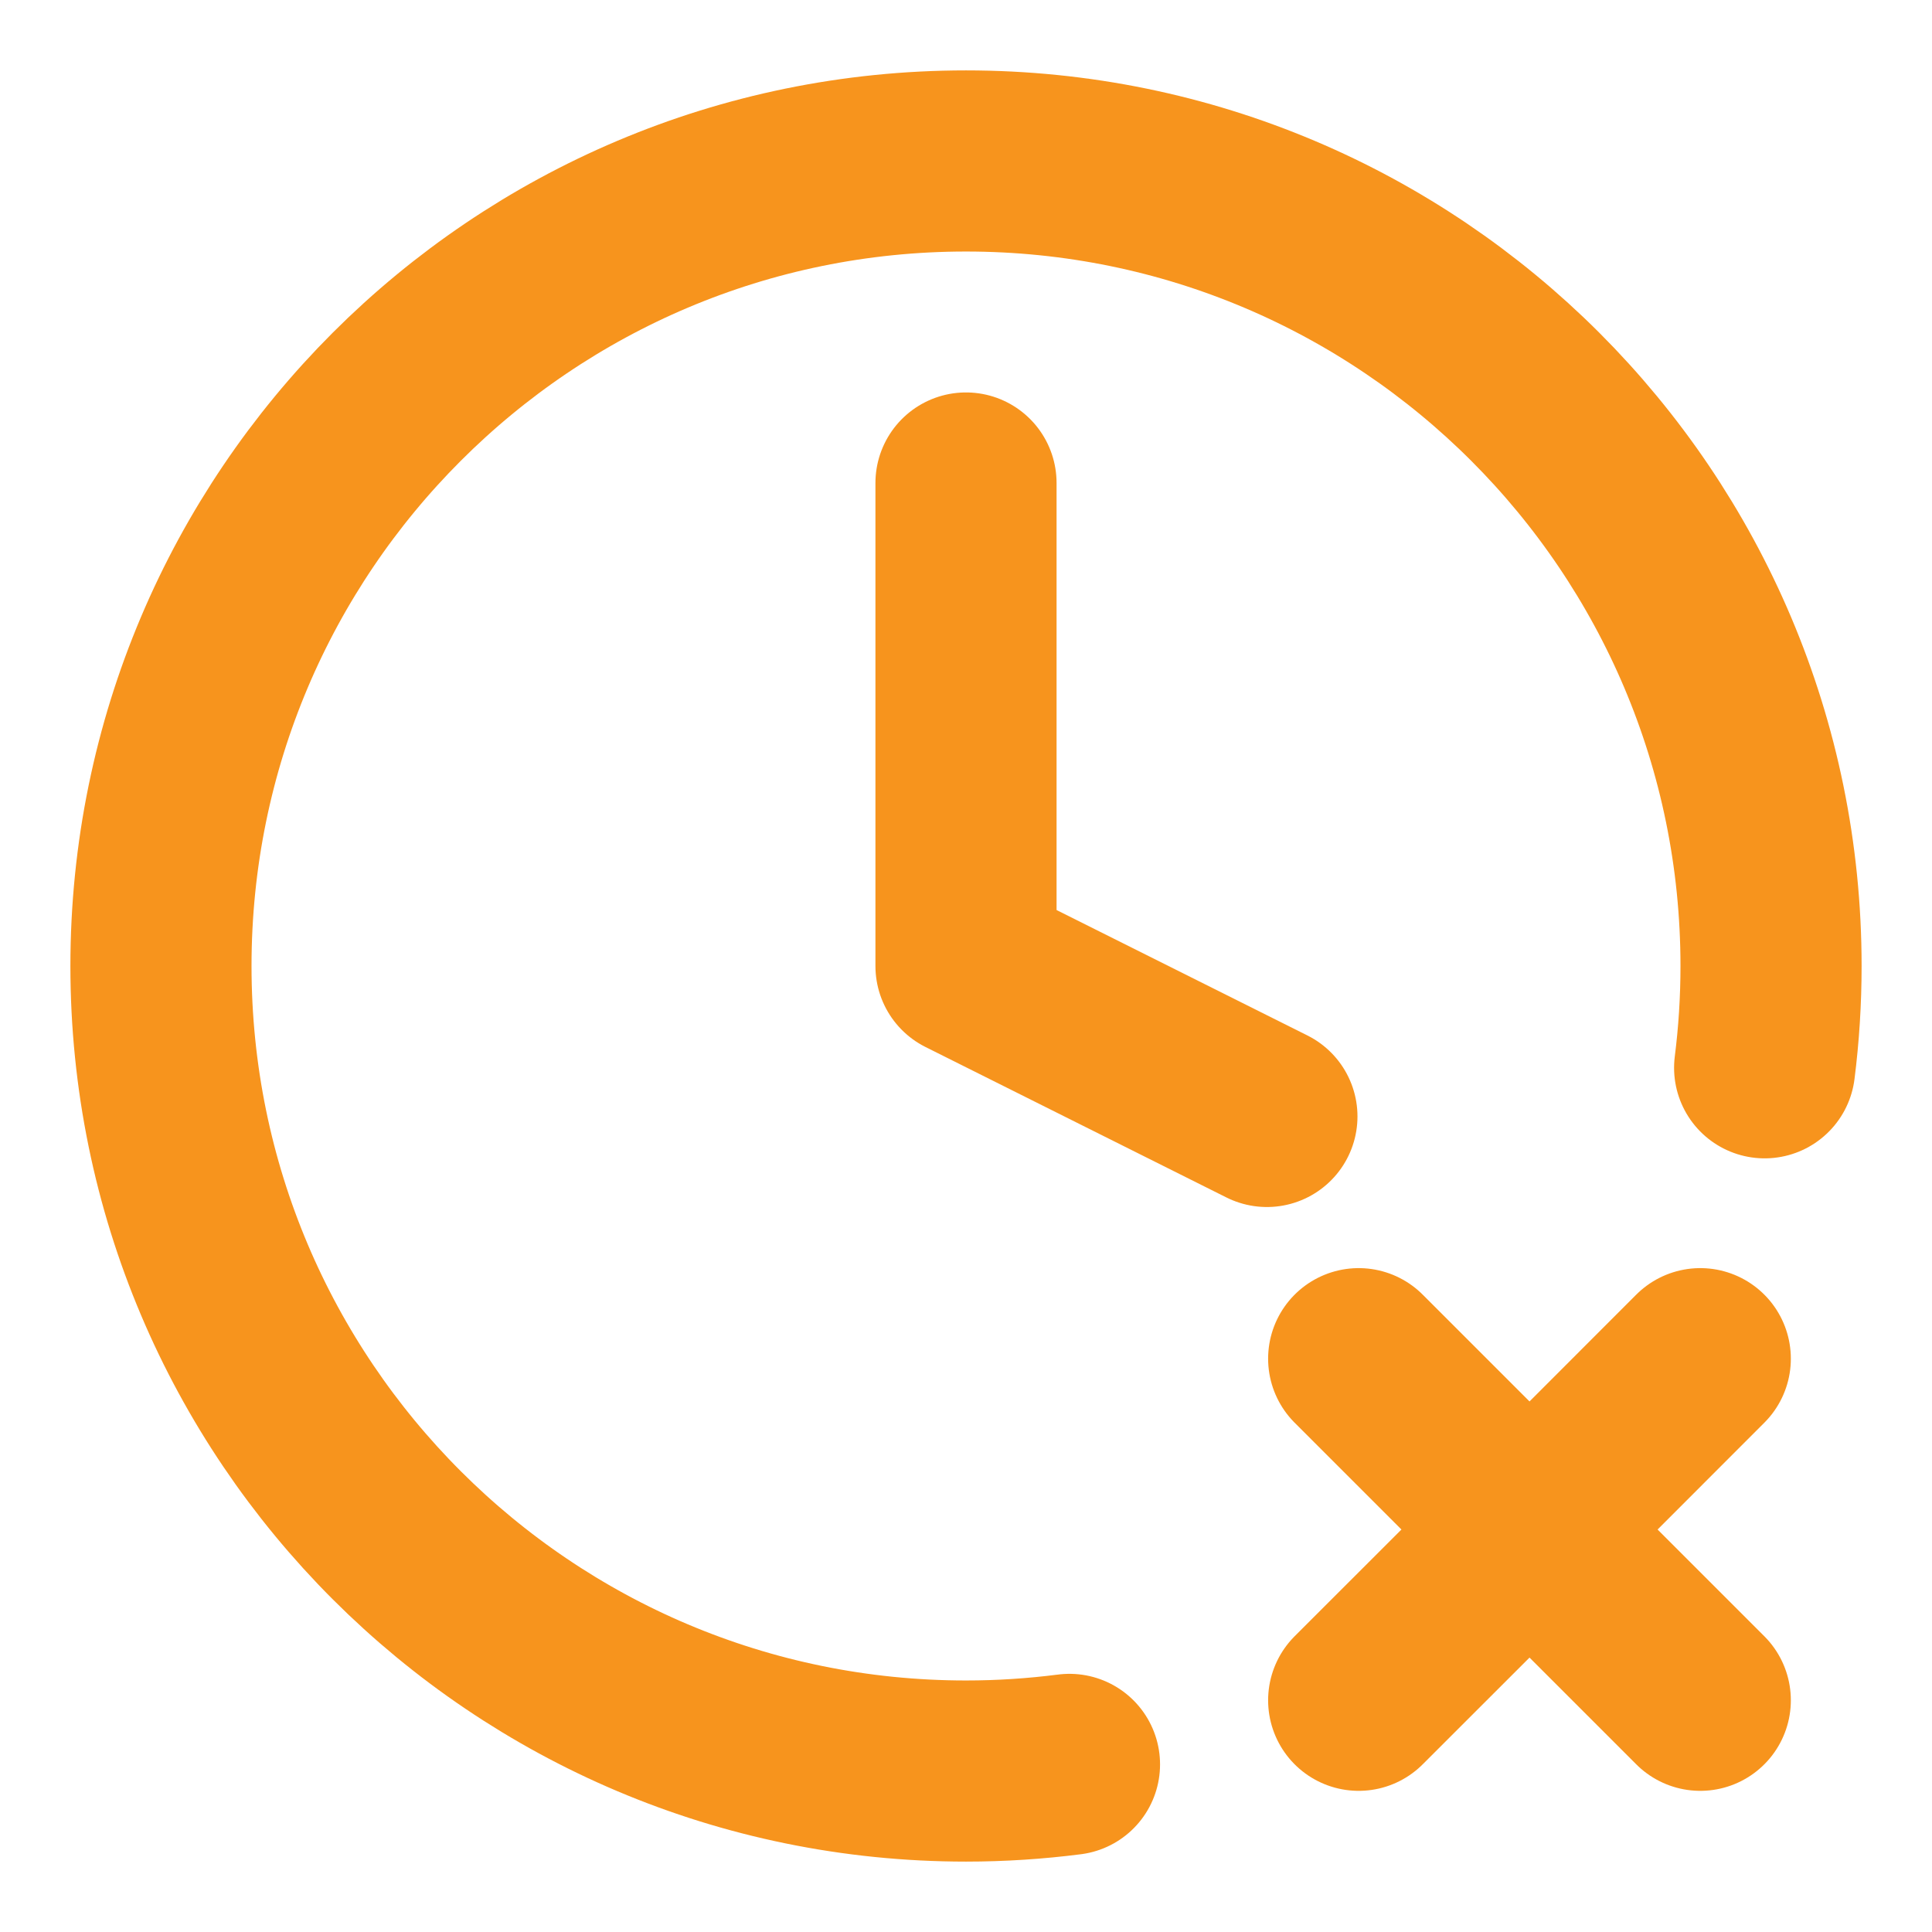 <svg width="16" height="16" viewBox="0 0 16 16" fill="none" xmlns="http://www.w3.org/2000/svg">
<g id="clock-plus" clip-path="url(#clip0_164_1586)">
<path id="Icon" d="M14.614 8.843C14.649 8.567 14.667 8.286 14.667 8C14.667 4.318 11.682 1.333 8 1.333C4.318 1.333 1.333 4.318 1.333 8C1.333 11.682 4.318 14.667 8 14.667C8.29 14.667 8.576 14.648 8.857 14.612M8 4V8L10.492 9.246M14.081 14.081L12.667 12.667M12.667 12.667L11.252 11.252M12.667 12.667L11.252 14.081M12.667 12.667L14.081 11.252" stroke="#F7941D" stroke-width="1.5" stroke-linecap="round" stroke-linejoin="round"/>
</g>
<defs>
<clipPath id="clip0_164_1586">
<rect width="16" height="16" fill="white"/>
</clipPath>
</defs>
</svg>

